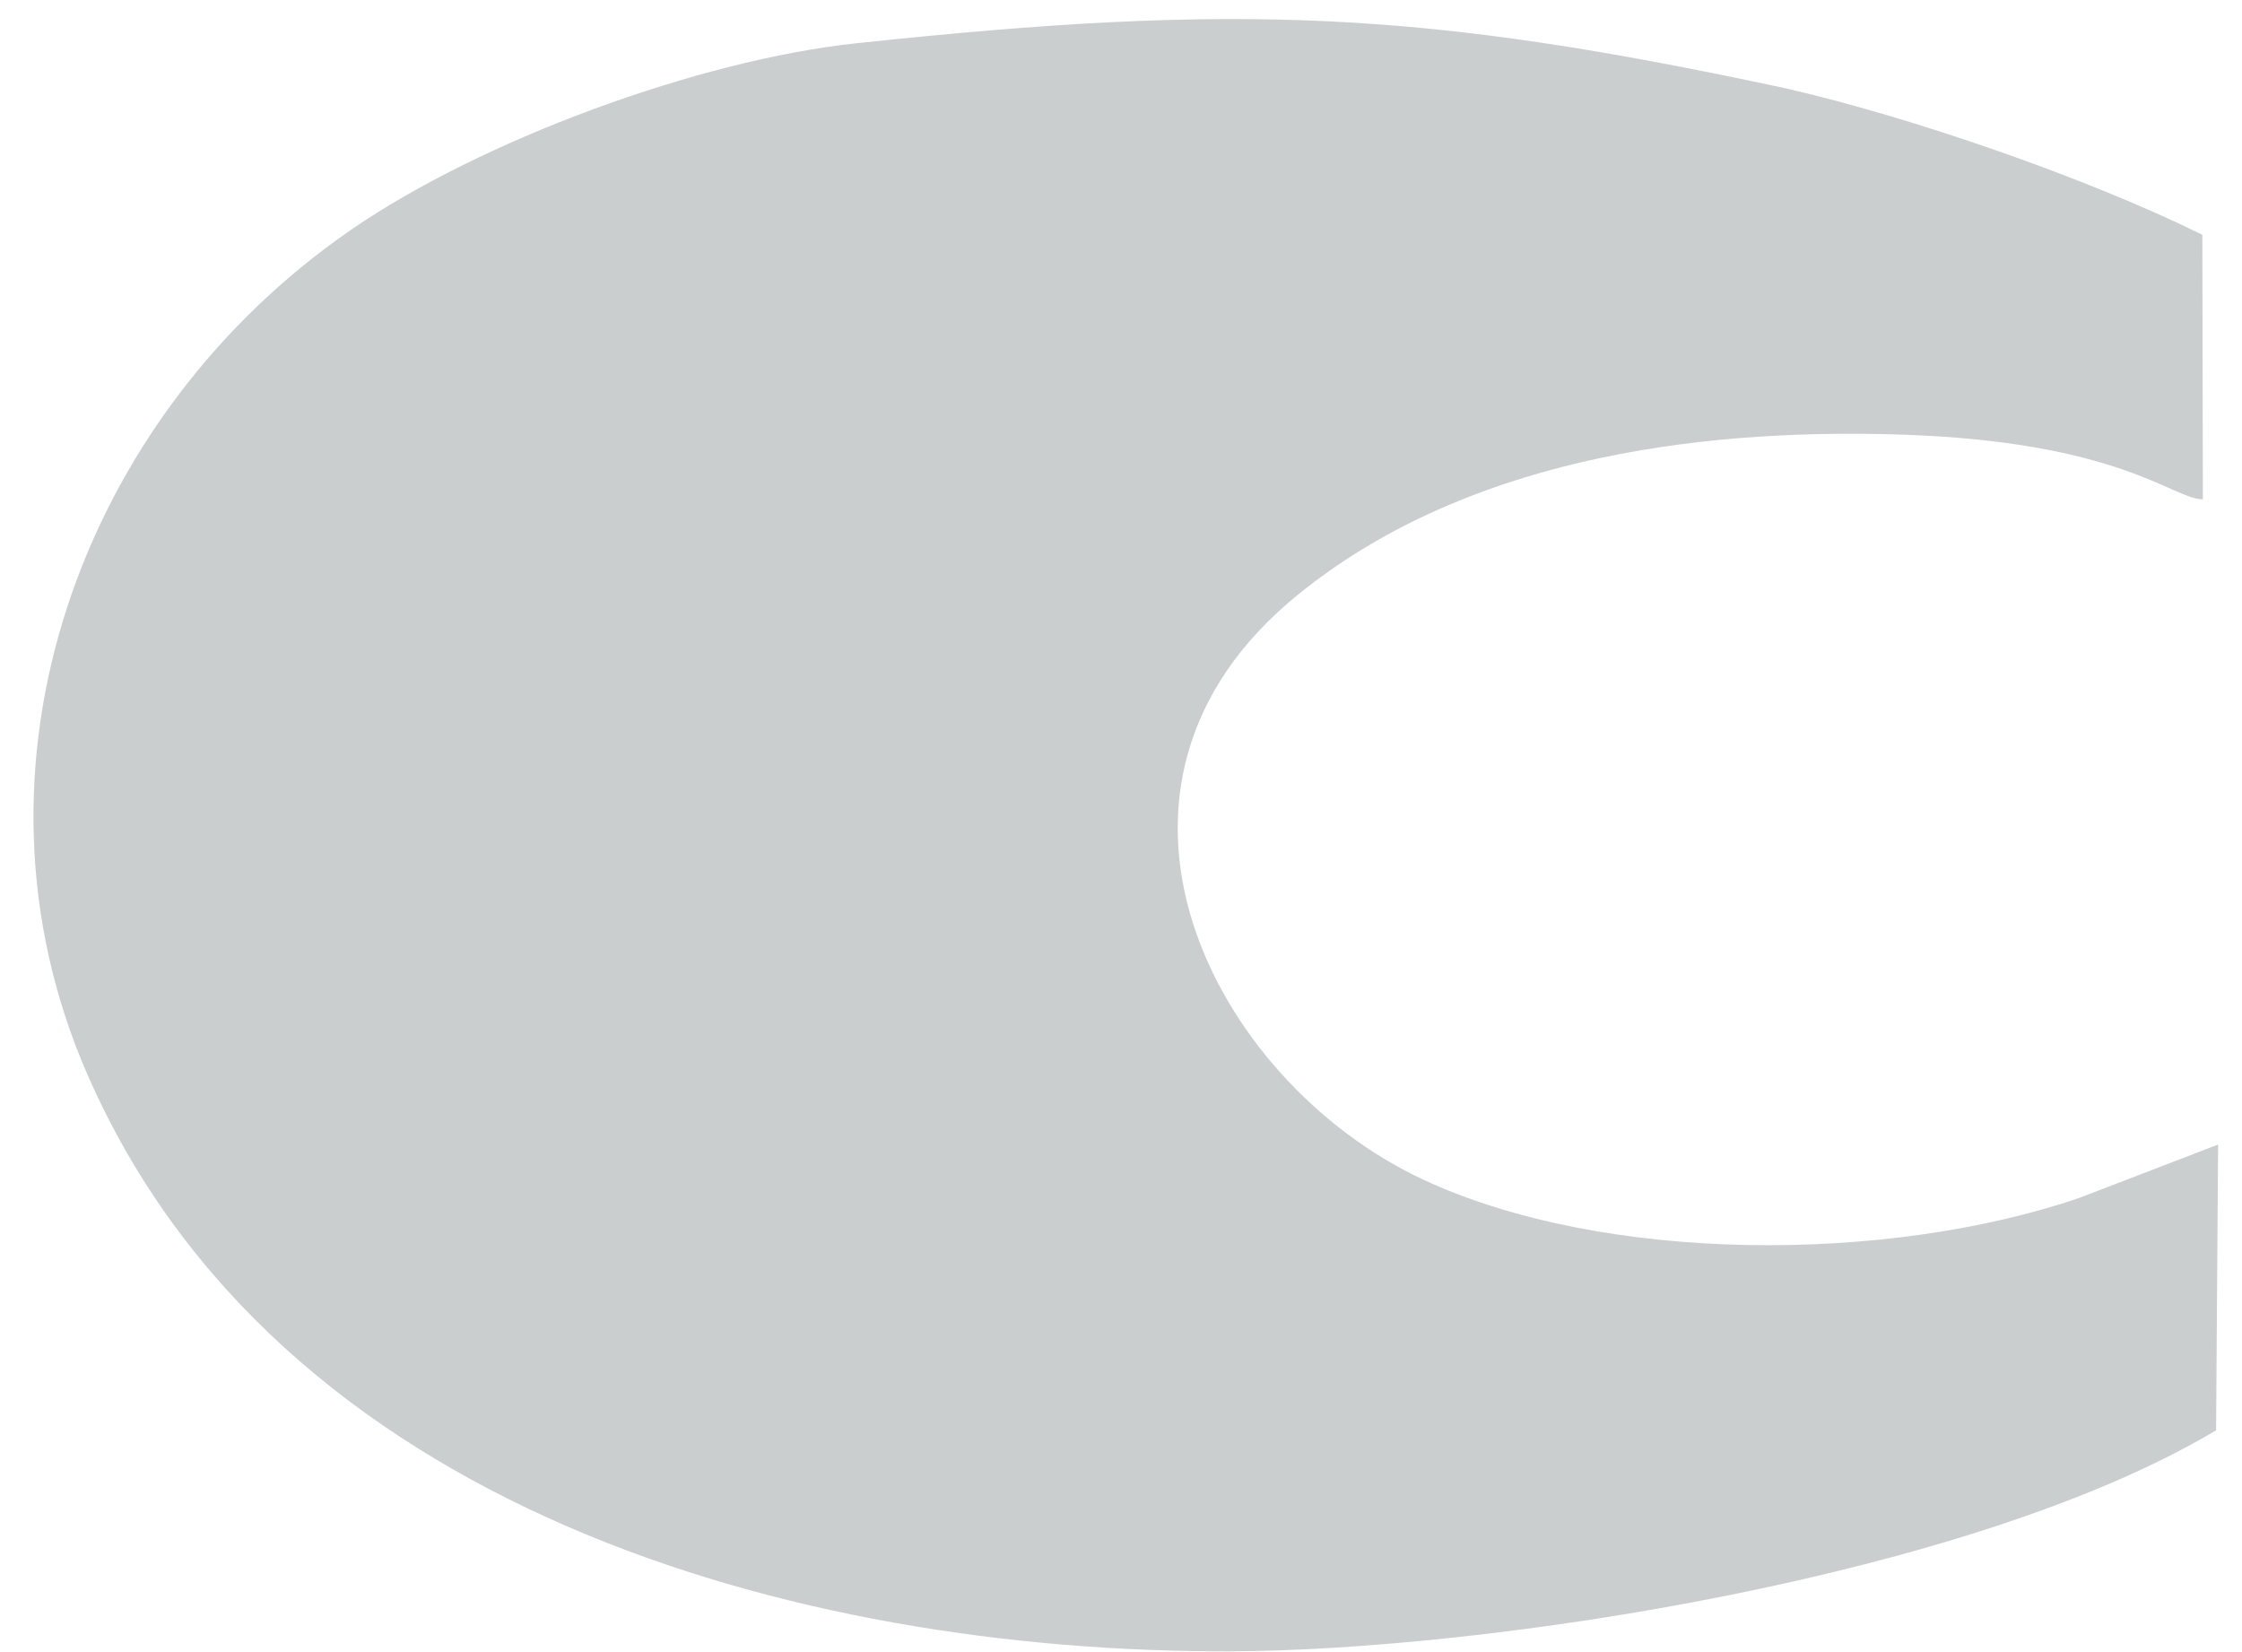<svg width="38" height="28" viewBox="0 0 38 28" fill="none" xmlns="http://www.w3.org/2000/svg">
<path fill-rule="evenodd" clip-rule="evenodd" d="M37.595 19.398L35.251 20.299C32.004 21.413 27.181 21.428 24.103 19.983C20.539 18.308 17.991 13.329 22.001 10.077C24.774 7.828 28.615 7.255 32.176 7.364C35.942 7.479 36.829 8.466 37.337 8.462L37.328 3.979C35.383 3.019 32.405 1.986 30.253 1.494C24.12 0.178 20.991 0.042 14.506 0.734C11.844 1.019 8.159 2.372 5.948 3.896C1.362 7.054 -0.792 12.996 1.477 18.2C4.689 25.567 13.467 28.005 20.831 27.987C25.209 27.976 33.401 26.725 37.561 24.241L37.595 19.398Z" fill="#CBCECF"/>
</svg>
